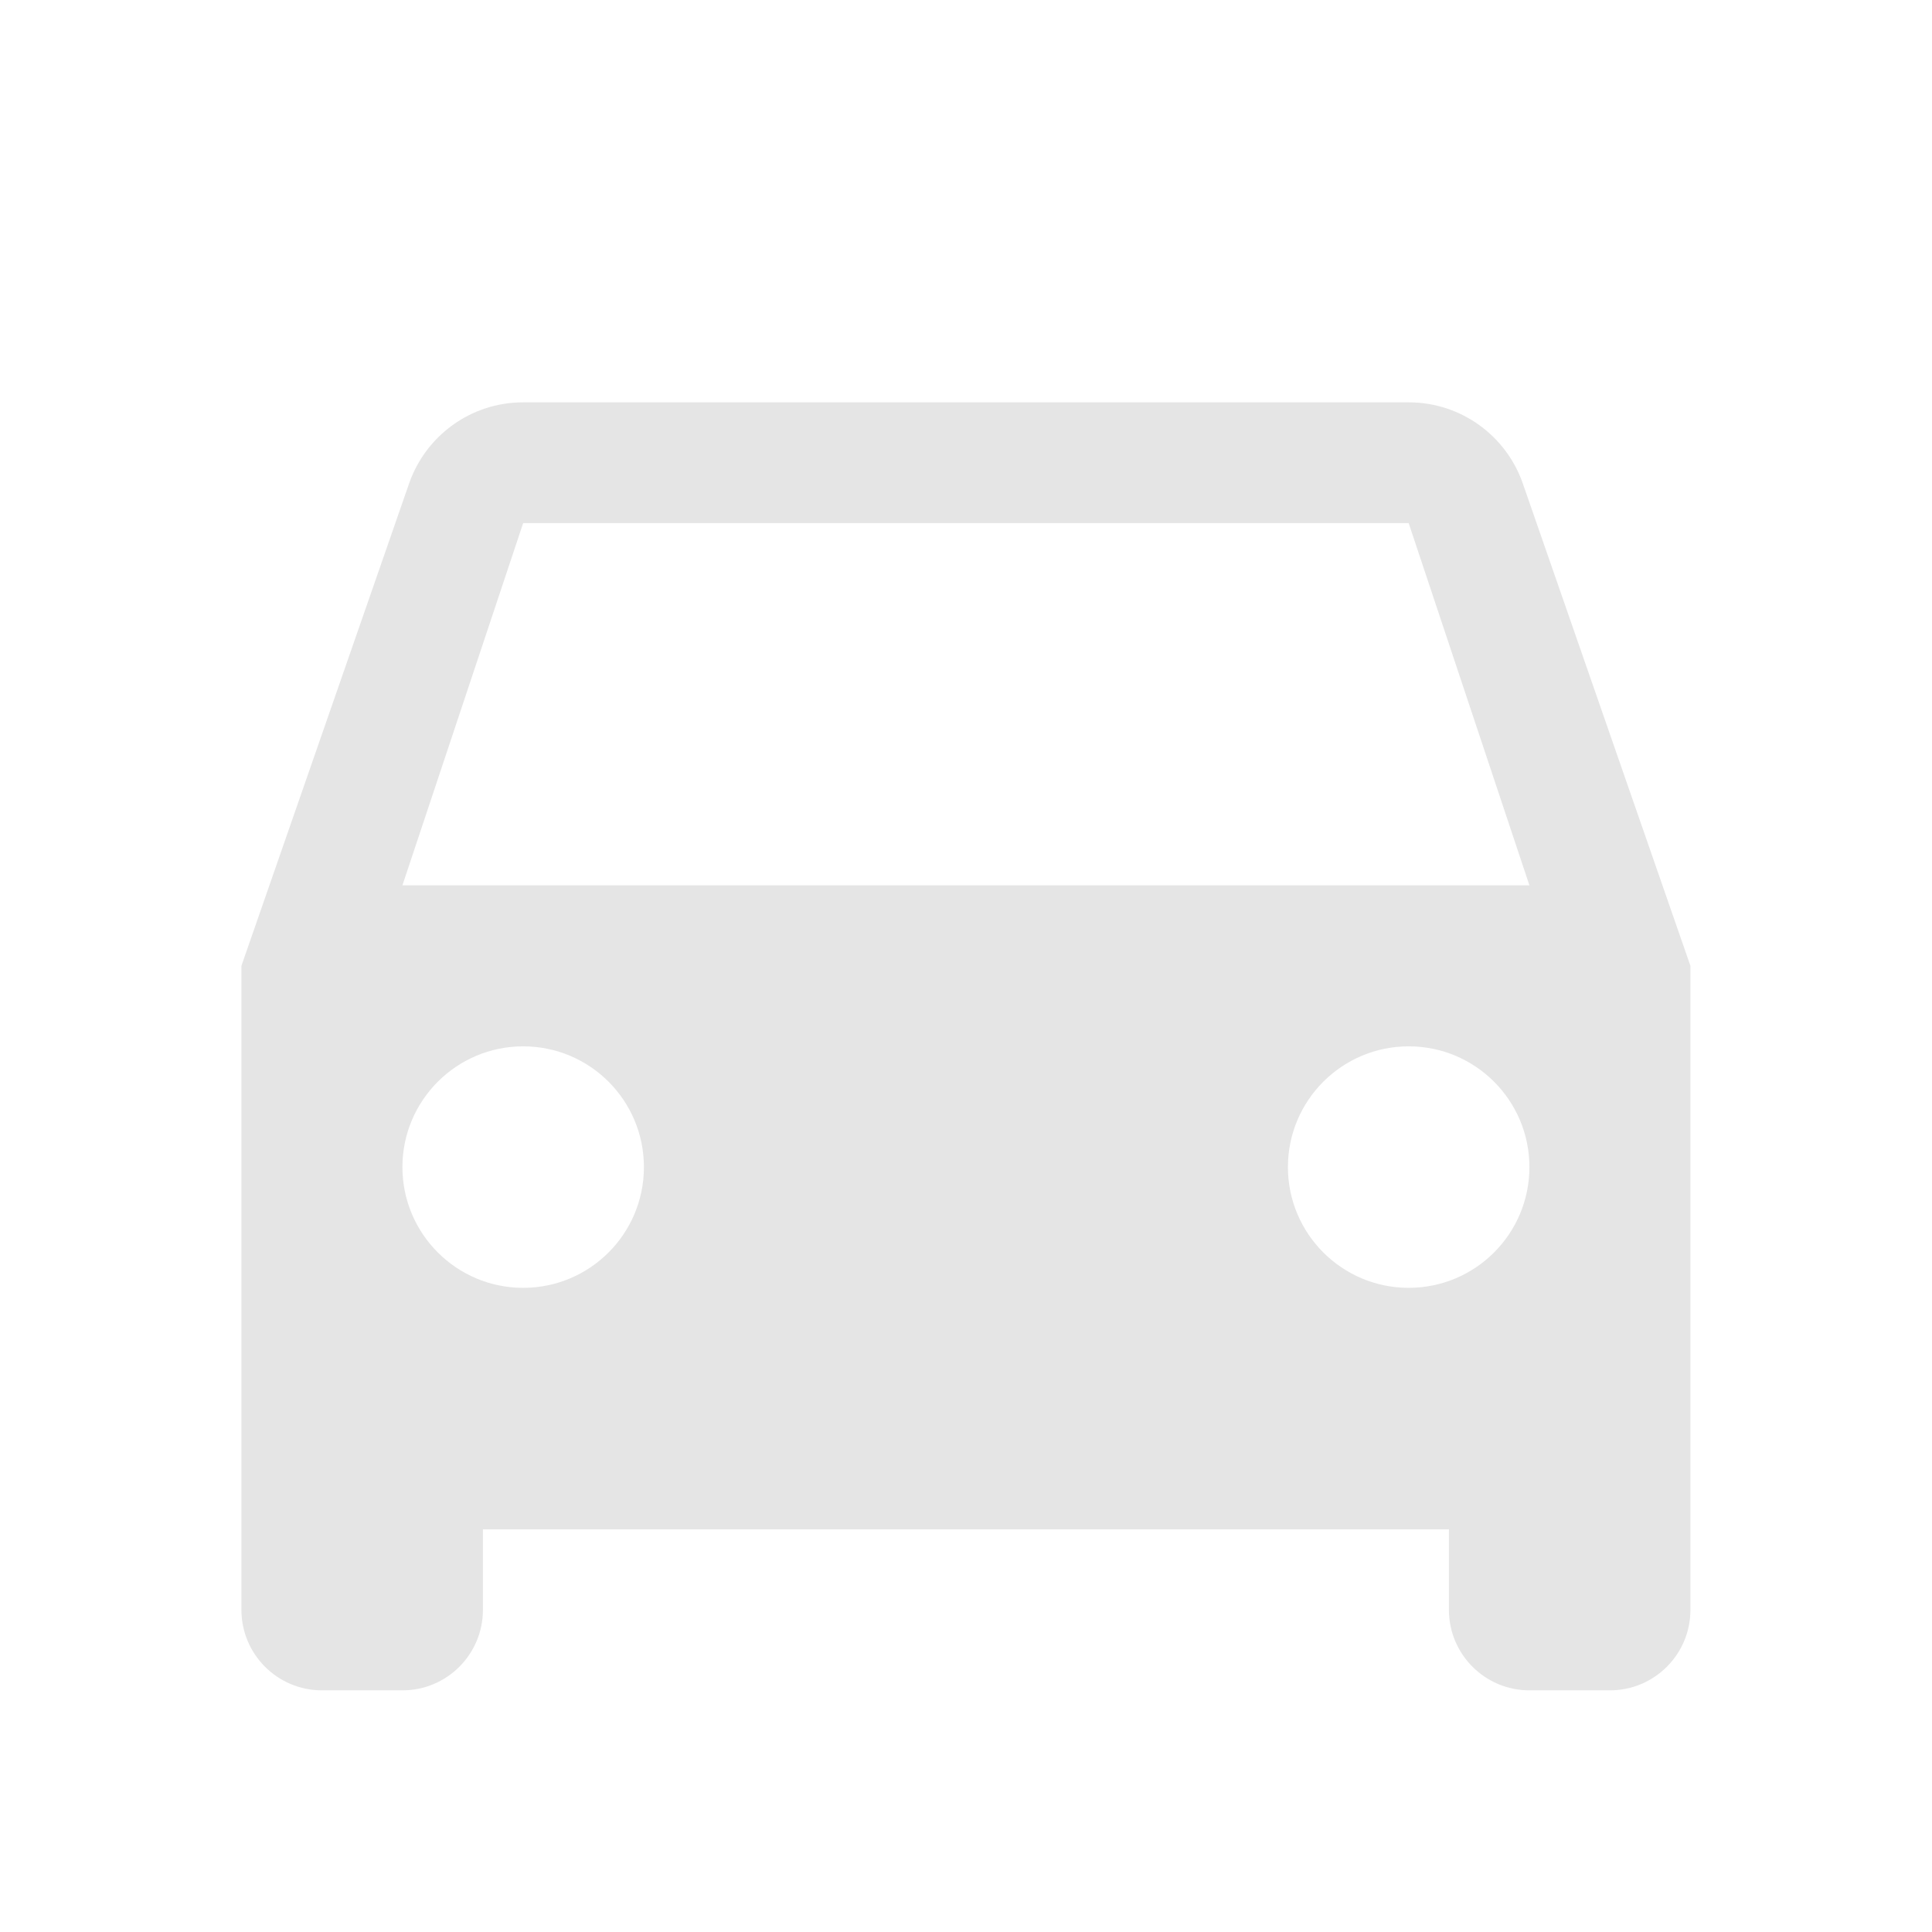 <?xml version="1.0" encoding="utf-8"?>
<!DOCTYPE svg PUBLIC "-//W3C//DTD SVG 1.1//EN" "http://www.w3.org/Graphics/SVG/1.1/DTD/svg11.dtd">
<svg xmlns="http://www.w3.org/2000/svg" xmlns:xlink="http://www.w3.org/1999/xlink" version="1.1" baseProfile="full" width="24" height="24" viewBox="0 0 24.00 24.00" enable-background="new 0 0 24.00 24.00" xml:space="preserve">
	<path fill="#E5E5E5" fill-opacity="1" stroke-width="0.2" stroke-linejoin="round" d="M 4.999,10.998L 6.499,6.498L 17.499,6.498L 18.999,10.998M 17.499,15.998C 16.671,15.998 15.999,15.326 15.999,14.498C 15.999,13.67 16.671,12.998 17.499,12.998C 18.328,12.998 18.999,13.67 18.999,14.498C 18.999,15.326 18.328,15.998 17.499,15.998 Z M 6.499,15.998C 5.671,15.998 4.999,15.326 4.999,14.498C 4.999,13.67 5.671,12.998 6.499,12.998C 7.328,12.998 7.999,13.67 7.999,14.498C 7.999,15.326 7.328,15.998 6.499,15.998 Z M 18.918,6.009C 18.715,5.42 18.156,4.998 17.499,4.998L 6.499,4.998C 5.842,4.998 5.284,5.42 5.081,6.009L 2.999,11.998L 2.999,19.998C 2.999,20.55 3.447,20.998 3.999,20.998L 4.999,20.998C 5.552,20.998 5.999,20.55 5.999,19.998L 5.999,18.998L 17.999,18.998L 17.999,19.998C 17.999,20.55 18.447,20.998 18.999,20.998L 19.999,20.998C 20.552,20.998 20.999,20.55 20.999,19.998L 20.999,11.998L 18.918,6.009 Z "/>
</svg>
